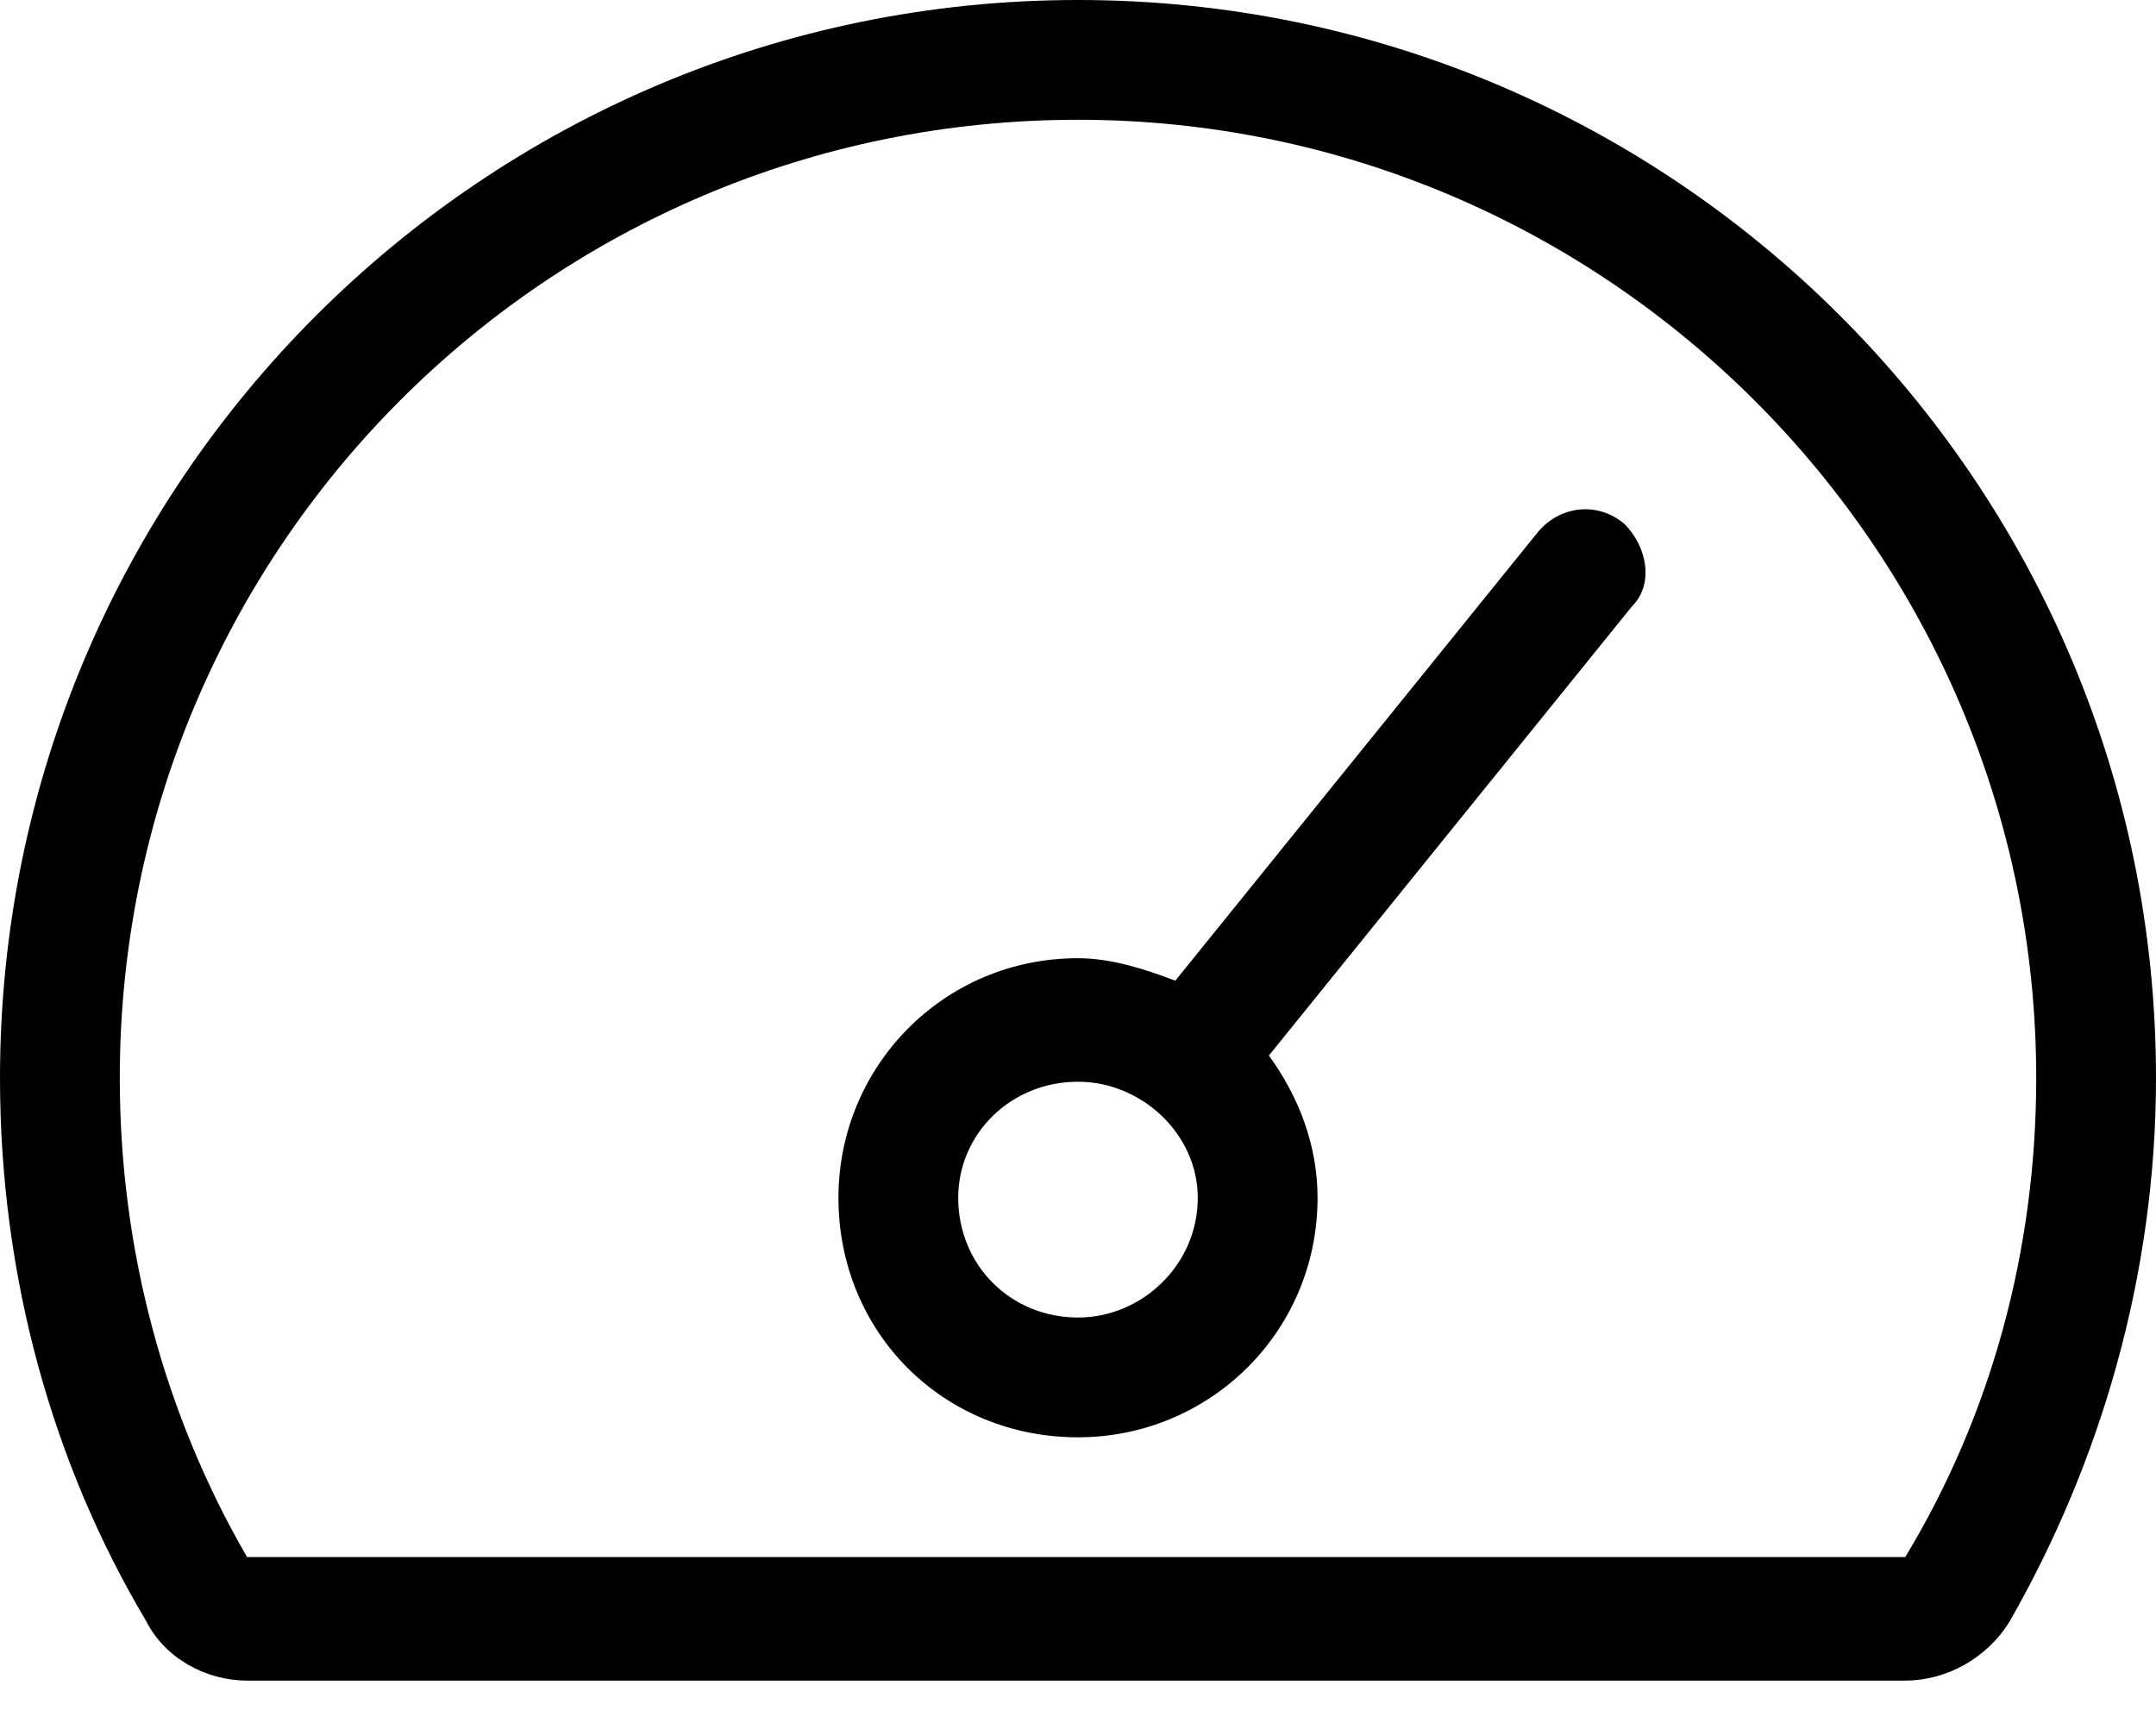<svg width="54" height="43" viewBox="0 0 54 43" fill="none" xmlns="http://www.w3.org/2000/svg">
<path d="M38.531 13.312C39.094 12.656 40.031 12.562 40.688 13.125C41.25 13.688 41.438 14.625 40.875 15.188L31.781 26.438C32.531 27.469 33 28.688 33 30C33 33.375 30.281 36 27 36C23.625 36 21 33.375 21 30C21 26.719 23.625 24 27 24C27.844 24 28.688 24.281 29.438 24.562L38.531 13.312ZM27 33C28.594 33 30 31.688 30 30C30 28.406 28.594 27.094 27 27.094C25.312 27.094 24 28.406 24 30C24 31.688 25.312 33 27 33ZM27 0C41.906 0 54 12.094 54 27C54 31.969 52.594 36.656 50.344 40.594C49.781 41.531 48.75 42.094 47.719 42.094H6.188C5.156 42.094 4.125 41.531 3.656 40.594C1.312 36.656 0 31.969 0 27C0 12.094 12.094 0 27 0ZM47.719 39C49.875 35.438 51 31.312 51 27C51 13.781 40.219 3 27 3C13.688 3 3 13.781 3 27C3 31.312 4.125 35.438 6.188 39H47.719Z" fill="black"/>
</svg>
